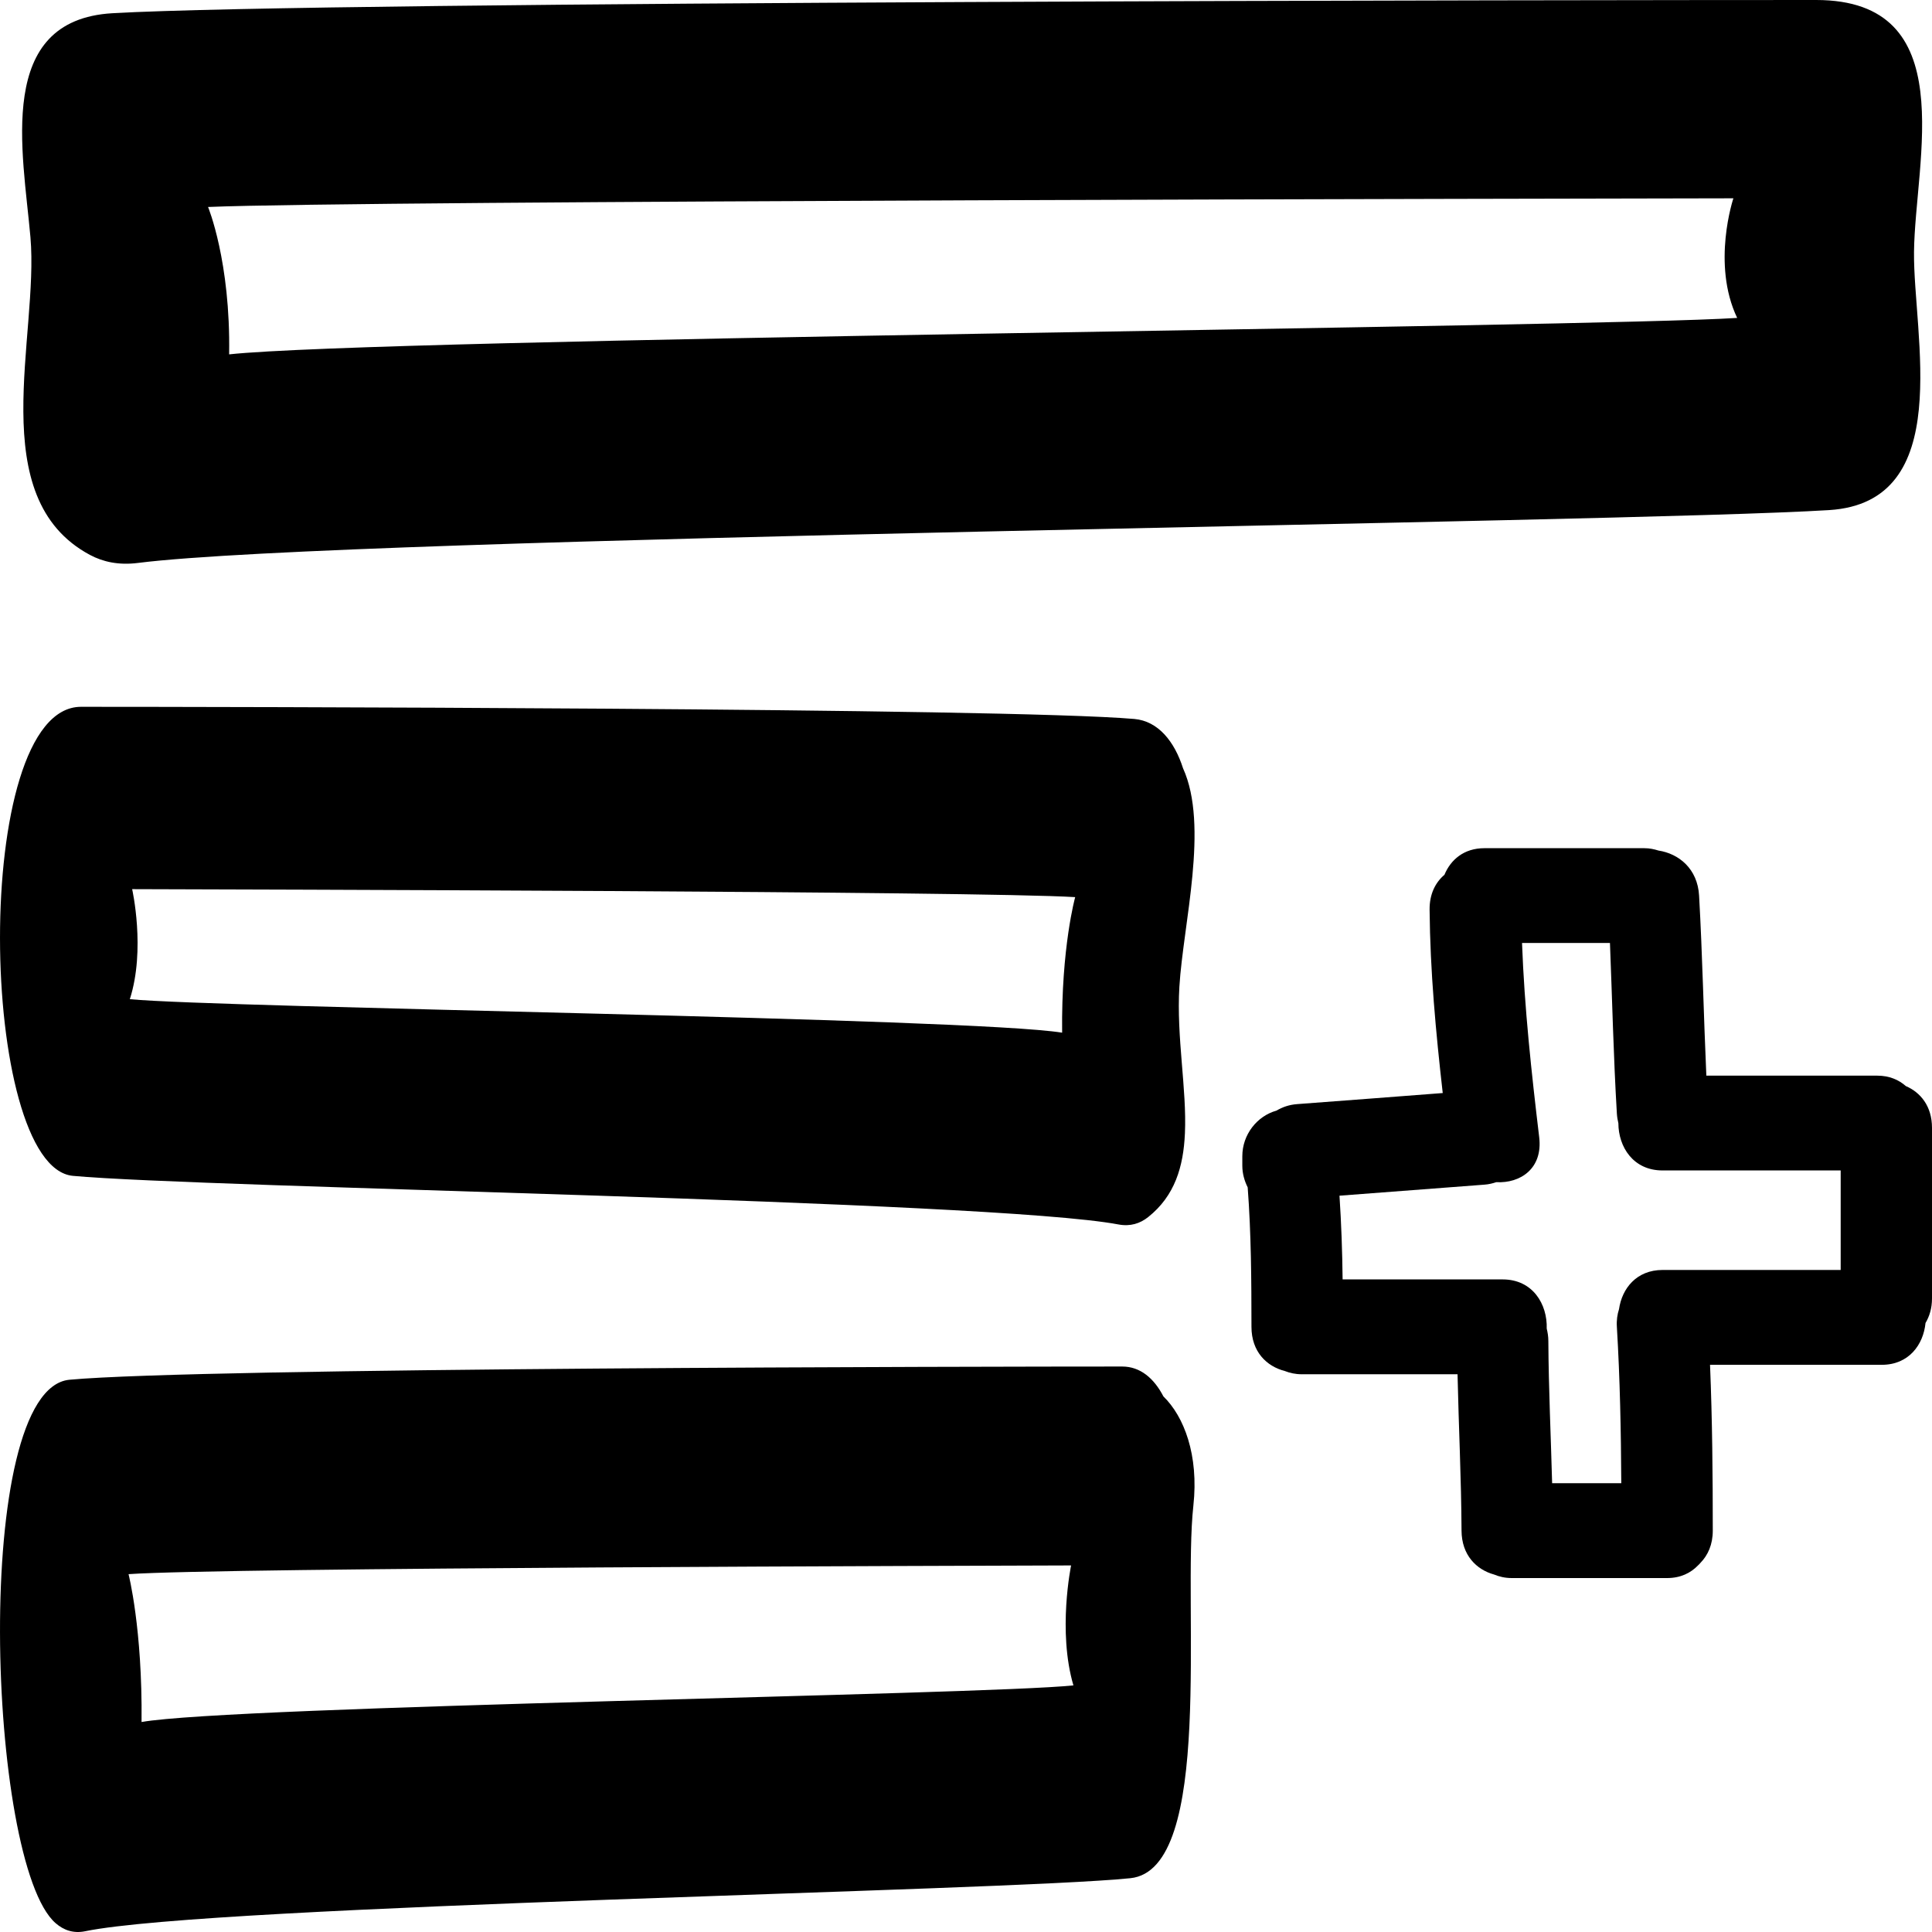 <svg width="45" height="45" viewBox="0 0 45 45" fill="none" xmlns="http://www.w3.org/2000/svg">
<path d="M2.095 12.925C2.398 13.087 2.764 13.169 3.213 13.112C8.039 12.5 37.756 12.184 42.605 11.881C45.561 11.696 44.561 7.807 44.581 5.868C44.604 3.735 45.71 0 42.301 0C37.362 0.001 7.56 0.023 2.619 0.308C-0.117 0.466 0.534 3.529 0.709 5.525C0.911 7.831 -0.395 11.592 2.095 12.925ZM40.374 4.619C40.374 4.619 39.861 6.144 40.462 7.405C37.038 7.626 8.748 7.88 5.337 8.254C5.372 6.086 4.846 4.821 4.846 4.821C8.397 4.669 36.819 4.626 40.374 4.619Z" fill="currentColor"/>
<path d="M26.42 16.746C23.369 16.485 4.942 16.464 1.887 16.463C-0.696 16.463 -0.499 27.184 1.699 27.388C4.698 27.667 23.069 27.958 26.052 28.52C26.329 28.572 26.556 28.497 26.743 28.348C27.364 27.854 27.564 27.177 27.599 26.401C27.646 25.368 27.399 24.161 27.47 22.984C27.558 21.521 28.164 19.233 27.555 17.894C27.357 17.275 26.98 16.795 26.42 16.746ZM24.739 24.053C22.63 23.709 5.14 23.476 3.024 23.273C3.396 22.114 3.078 20.71 3.078 20.71C5.276 20.717 22.847 20.757 25.043 20.896C25.043 20.897 24.717 22.06 24.739 24.053Z" fill="currentColor"/>
<path d="M27.098 32.525C26.881 32.107 26.562 31.829 26.138 31.829C23.086 31.83 4.667 31.853 1.617 32.137C-0.672 32.356 -0.298 43.409 1.295 44.794C1.482 44.957 1.709 45.039 1.985 44.982C4.967 44.368 23.33 44.052 26.327 43.747C28.294 43.548 27.54 37.39 27.796 35.068C27.925 33.889 27.577 32.991 27.098 32.525ZM3.297 40.109C3.32 37.934 2.994 36.665 2.994 36.665C5.189 36.511 22.751 36.47 24.948 36.462C24.948 36.462 24.63 37.993 25.002 39.256C22.887 39.478 5.405 39.734 3.297 40.109Z" fill="currentColor"/>
<path d="M44.391 25.297C44.225 25.15 44.005 25.054 43.724 25.054H39.744C39.681 23.656 39.654 22.257 39.575 20.86C39.54 20.232 39.1 19.883 38.629 19.811C38.528 19.779 38.421 19.756 38.298 19.756H34.574C34.096 19.756 33.789 20.026 33.644 20.375C33.435 20.553 33.294 20.823 33.298 21.191C33.311 22.622 33.443 24.041 33.604 25.459C32.474 25.546 31.343 25.633 30.213 25.717C30.026 25.731 29.868 25.787 29.733 25.868C29.28 25.994 28.936 26.425 28.936 26.931V27.152C28.936 27.334 28.985 27.503 29.061 27.656C29.143 28.737 29.148 29.821 29.149 30.905C29.149 31.486 29.505 31.826 29.924 31.933C30.041 31.979 30.17 32.009 30.319 32.009H33.949C33.975 33.224 34.036 34.437 34.042 35.652C34.045 36.223 34.39 36.561 34.801 36.674C34.921 36.724 35.057 36.756 35.212 36.756H38.83C39.143 36.756 39.38 36.638 39.551 36.46C39.562 36.451 39.571 36.44 39.582 36.43C39.59 36.42 39.6 36.411 39.608 36.401C39.78 36.224 39.894 35.977 39.894 35.652C39.894 34.363 39.883 33.076 39.83 31.789H43.83C44.462 31.789 44.799 31.32 44.849 30.815C44.941 30.66 45 30.472 45 30.243V26.27C45 25.766 44.734 25.445 44.391 25.297ZM42.873 29.58H38.724C38.117 29.58 37.779 30.012 37.71 30.493C37.671 30.614 37.65 30.749 37.66 30.905C37.733 32.118 37.756 33.333 37.763 34.547H36.152C36.123 33.444 36.07 32.34 36.064 31.235C36.064 31.13 36.048 31.035 36.026 30.945C36.044 30.38 35.703 29.8 35 29.8H31.272C31.265 29.15 31.242 28.499 31.199 27.85C32.324 27.764 33.449 27.677 34.574 27.593C34.675 27.586 34.765 27.564 34.851 27.535C35.407 27.566 35.939 27.222 35.851 26.489C35.671 24.983 35.507 23.479 35.451 21.964H37.499C37.552 23.288 37.581 24.614 37.66 25.937C37.665 26.017 37.678 26.091 37.695 26.162C37.697 26.713 38.039 27.262 38.724 27.262H42.873V29.58H42.873Z" fill="currentColor"/>
</svg>
